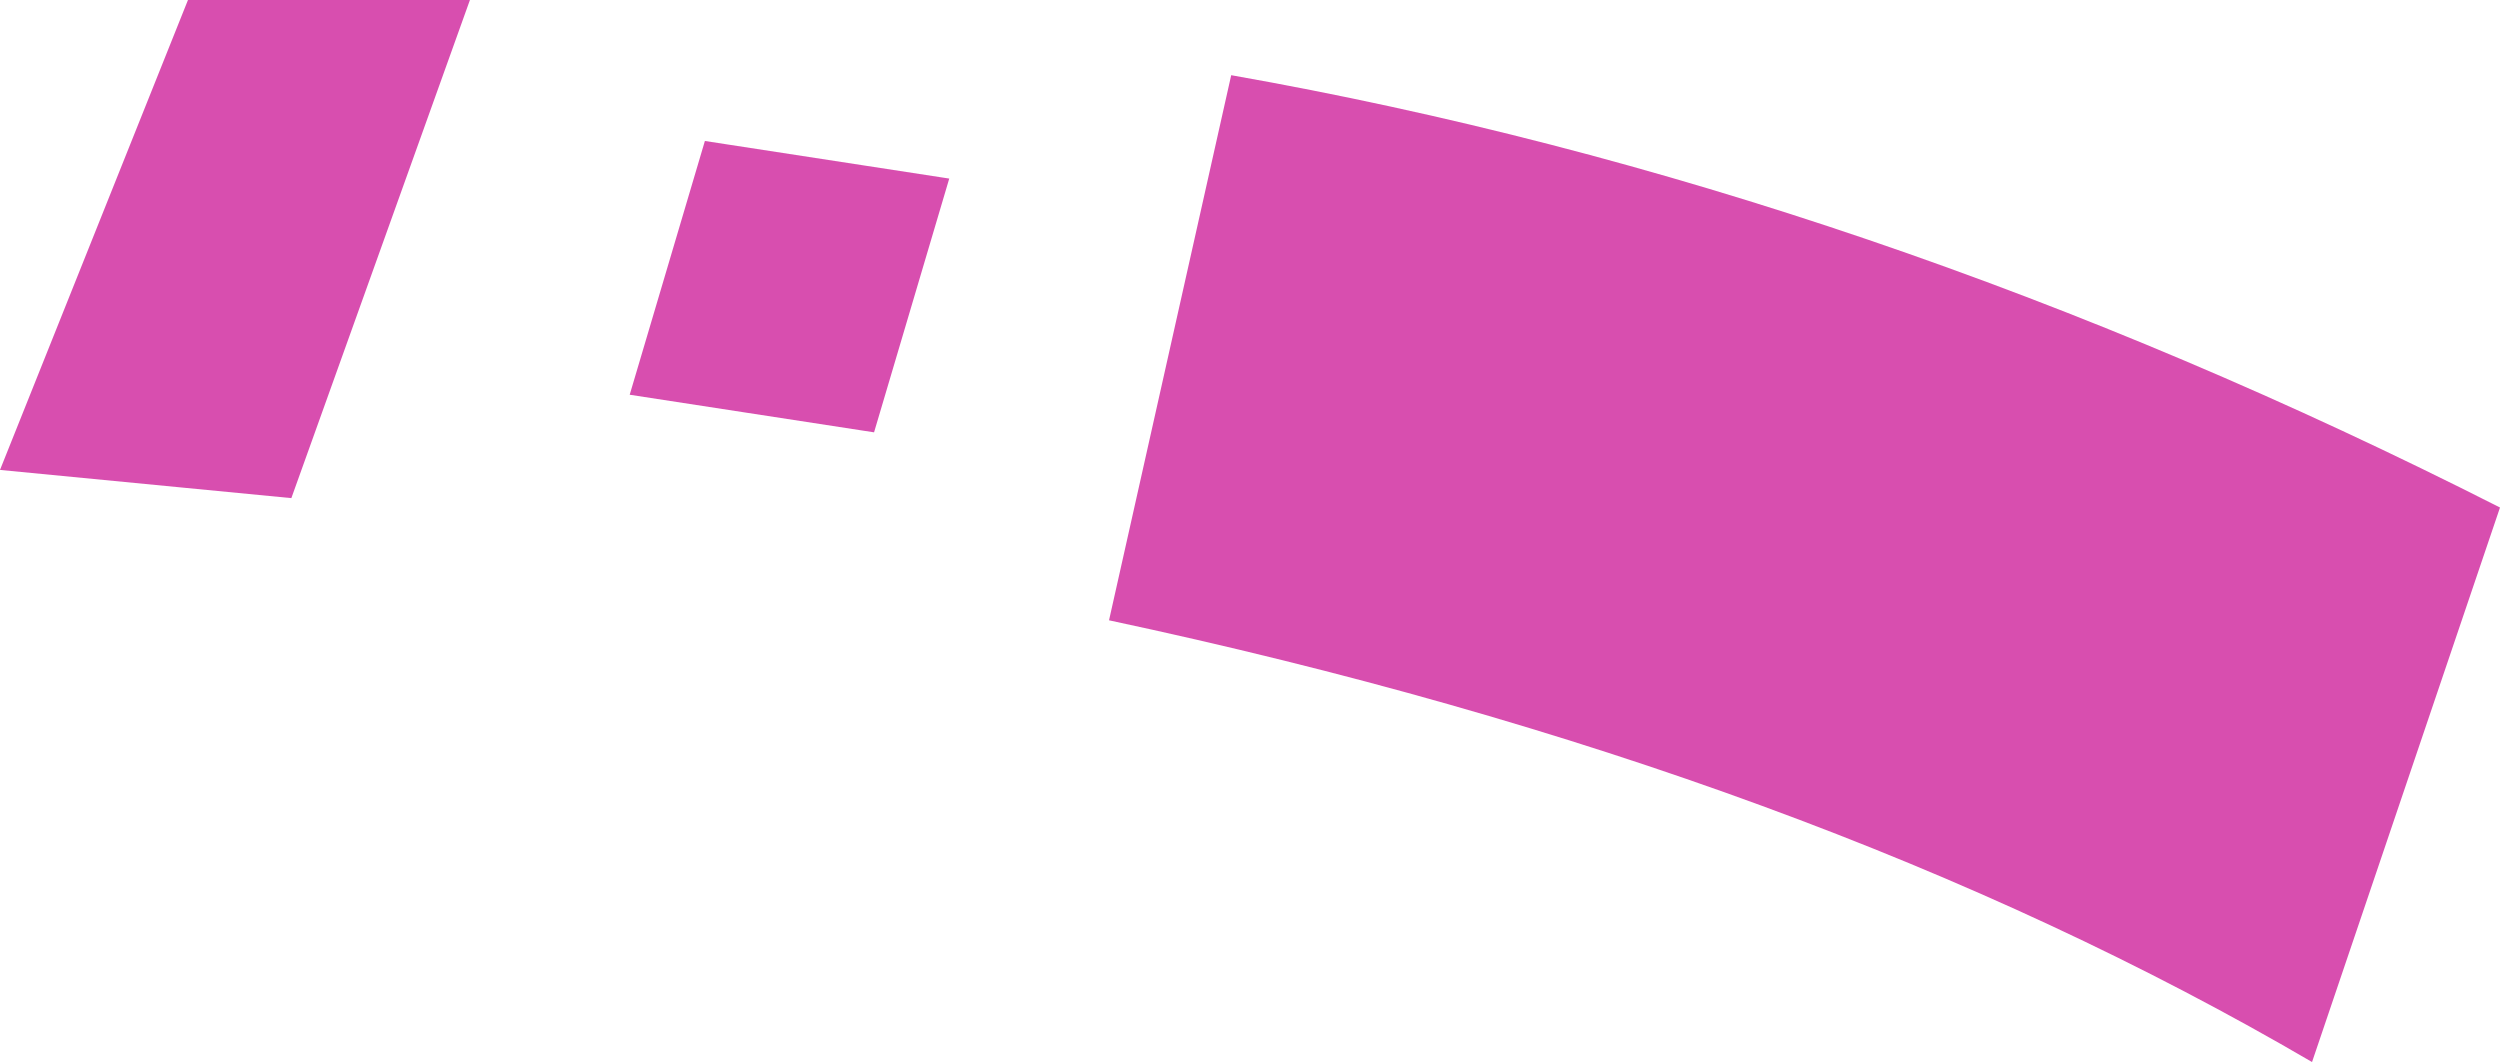 <?xml version="1.0" encoding="UTF-8" standalone="no"?>
<svg xmlns:xlink="http://www.w3.org/1999/xlink" height="5.65px" width="13.3px" xmlns="http://www.w3.org/2000/svg">
  <g transform="matrix(1.0, 0.0, 0.0, 1.0, 0.0, 0.0)">
    <path d="M6.55 0.4 Q9.95 1.0 13.3 2.7 L12.3 5.65 Q9.65 4.1 5.9 3.3 L6.55 0.4 M3.75 0.75 L5.05 0.95 4.65 2.3 3.35 2.1 3.75 0.75 M1.55 2.65 L0.0 2.5 1.0 0.0 2.5 0.0 1.55 2.65" fill="#d84eaf" fill-rule="evenodd" stroke="none"/>
  </g>
</svg>

